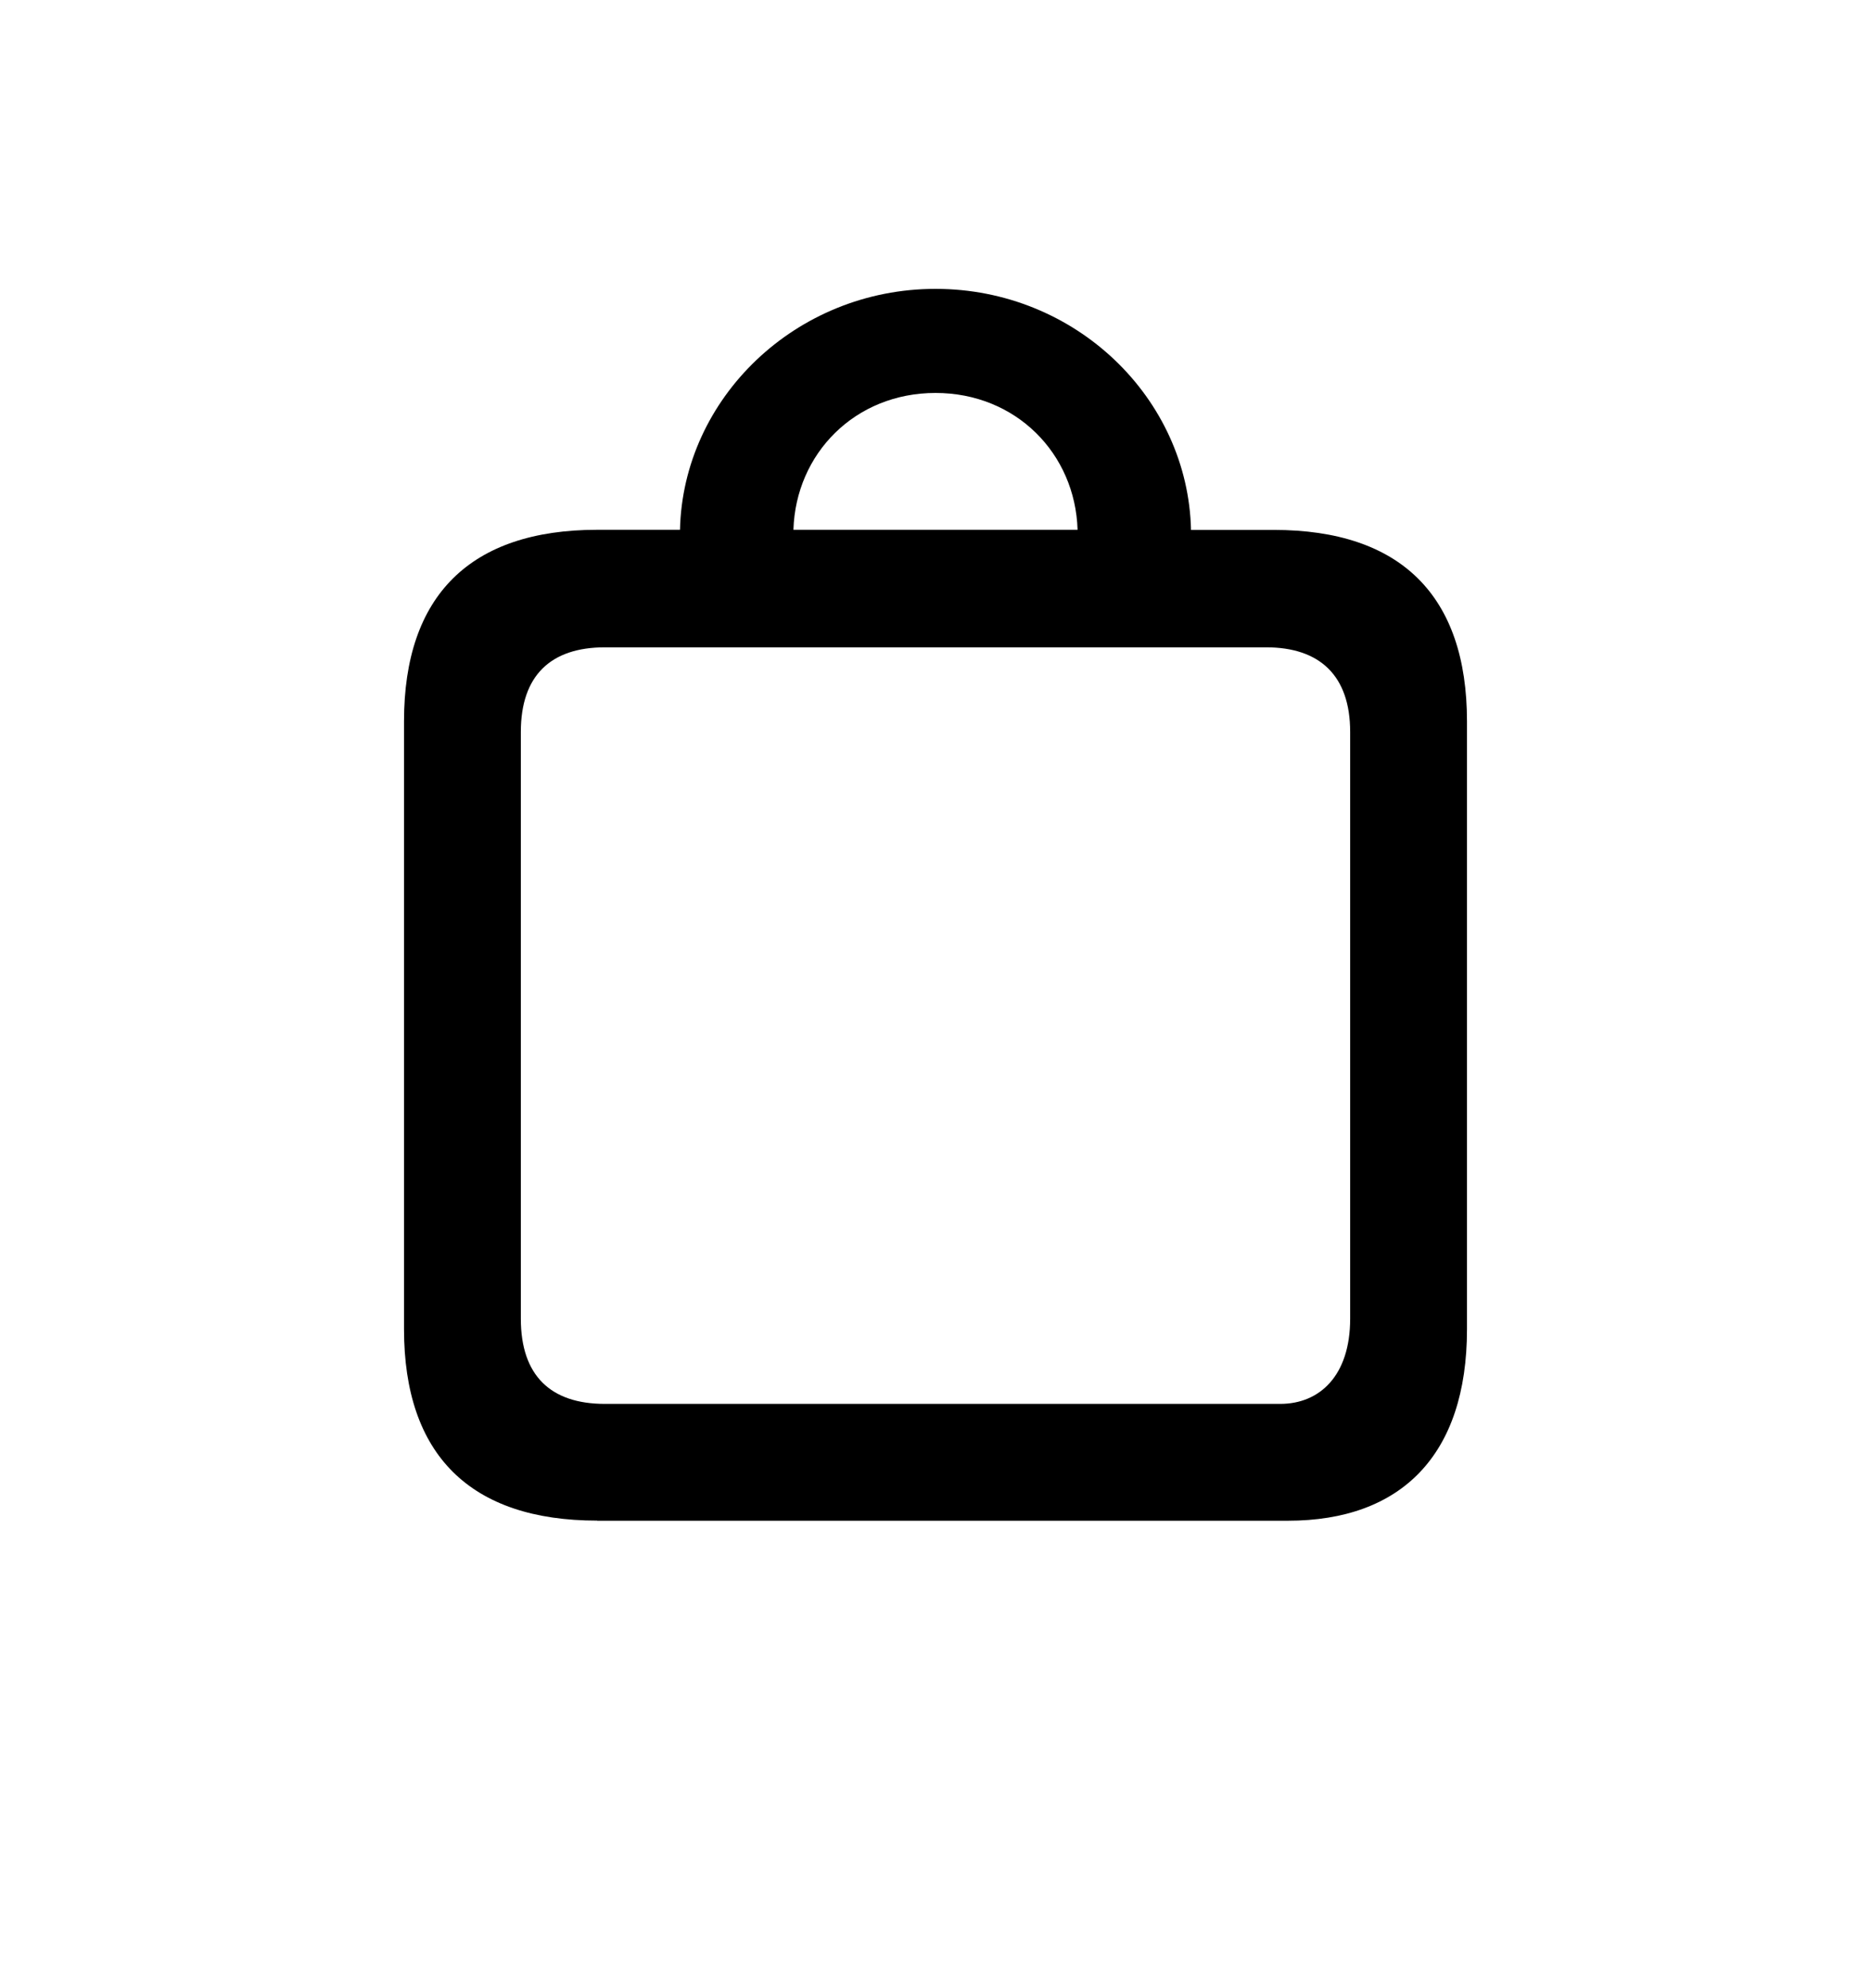 <svg width="16" height="17" fill="none" xmlns="http://www.w3.org/2000/svg"><path d="M5.107 13.003h5.906c.97 0 1.532-.562 1.532-1.637V6.168c0-1.075-.567-1.637-1.652-1.637h-.708C10.16 3.406 9.2 2.47 8 2.47c-1.195 0-2.16.935-2.185 2.06h-.708c-1.085 0-1.652.562-1.652 1.637v5.198c0 1.075.567 1.637 1.652 1.637ZM8 3.36c.688 0 1.195.518 1.215 1.17h-2.43c.02-.652.527-1.17 1.215-1.17Zm-2.828 8.644c-.462 0-.718-.241-.718-.728V6.258c0-.482.256-.723.718-.723h5.656c.457 0 .718.241.718.723v5.018c0 .487-.261.728-.598.728H5.172Z" fill="#000"/></svg>
